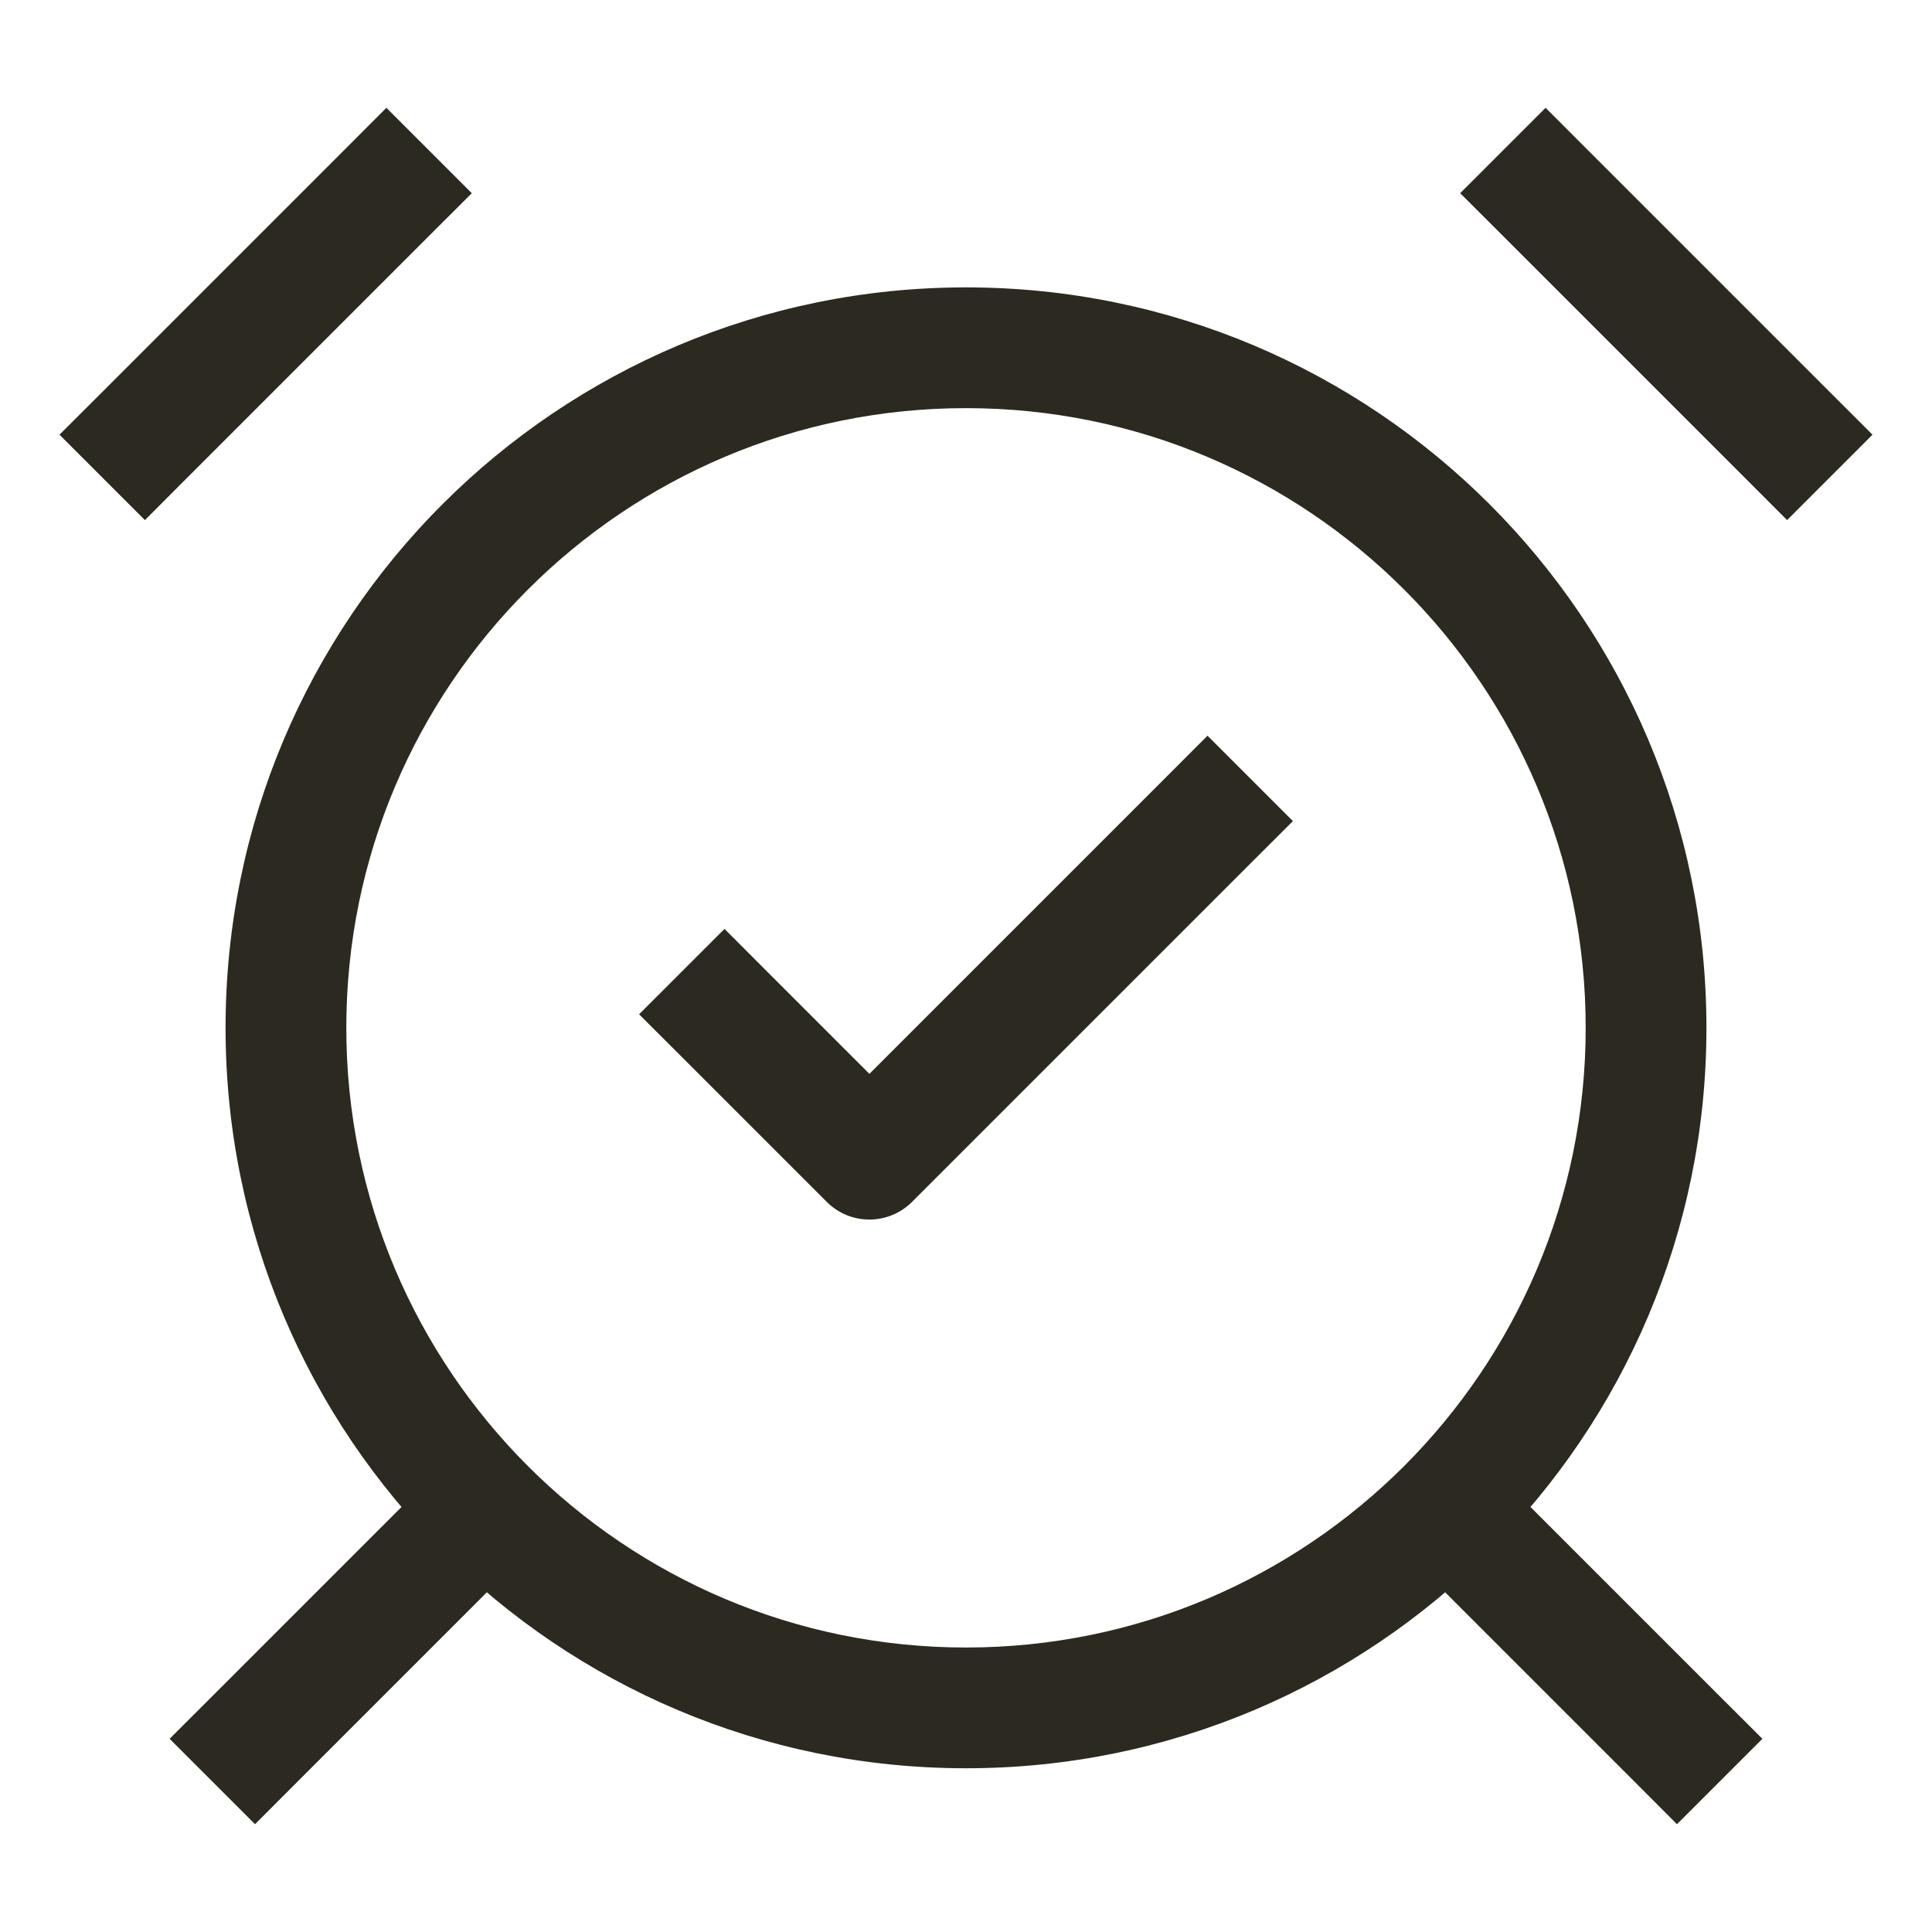 <svg width="24" height="24" viewBox="0 0 24 24" fill="none" xmlns="http://www.w3.org/2000/svg">
<path d="M9.53 12.07L9 11.539L7.939 12.6L8.47 13.13L9.53 12.07ZM10.8 14.4L10.27 14.93C10.563 15.223 11.037 15.223 11.33 14.93L10.8 14.4ZM15.53 10.73L16.061 10.2L15 9.139L14.47 9.67L15.53 10.73ZM6.386 19.442L6.917 18.912L5.856 17.851L5.326 18.382L6.386 19.442ZM2.638 21.07L2.107 21.6L3.168 22.661L3.698 22.13L2.638 21.07ZM20.302 22.13L20.832 22.661L21.893 21.6L21.362 21.07L20.302 22.13ZM18.674 18.382L18.144 17.851L17.083 18.912L17.614 19.442L18.674 18.382ZM5.33 2.93L5.861 2.4L4.8 1.339L4.27 1.87L5.33 2.93ZM1.27 4.87L0.739 5.4L1.8 6.461L2.33 5.93L1.27 4.87ZM21.67 5.93L22.2 6.461L23.261 5.4L22.73 4.87L21.67 5.93ZM19.73 1.87L19.2 1.339L18.139 2.4L18.67 2.93L19.73 1.87ZM9 12.6L8.47 13.13L10.27 14.93L10.8 14.4L11.33 13.87L9.53 12.07L9 12.6ZM10.8 14.4L11.33 14.93L15.53 10.73L15 10.2L14.47 9.67L10.27 13.87L10.8 14.4ZM5.856 18.912L5.326 18.382L2.638 21.07L3.168 21.6L3.698 22.13L6.386 19.442L5.856 18.912ZM20.832 21.6L21.362 21.07L18.674 18.382L18.144 18.912L17.614 19.442L20.302 22.13L20.832 21.6ZM20.448 12.768H19.698C19.698 17.019 16.252 20.466 12 20.466V21.216V21.966C17.08 21.966 21.198 17.848 21.198 12.768H20.448ZM12 21.216V20.466C7.749 20.466 4.302 17.019 4.302 12.768H3.552H2.802C2.802 17.848 6.92 21.966 12 21.966V21.216ZM3.552 12.768H4.302C4.302 8.516 7.749 5.07 12 5.07V4.32V3.57C6.92 3.57 2.802 7.688 2.802 12.768H3.552ZM12 4.32V5.07C16.252 5.07 19.698 8.516 19.698 12.768H20.448H21.198C21.198 7.688 17.08 3.57 12 3.57V4.32ZM4.8 2.4L4.27 1.87L1.27 4.87L1.8 5.4L2.33 5.93L5.33 2.93L4.8 2.4ZM22.2 5.4L22.73 4.87L19.73 1.87L19.2 2.4L18.67 2.93L21.67 5.93L22.2 5.4Z" fill="#2C2920"/>
</svg>
